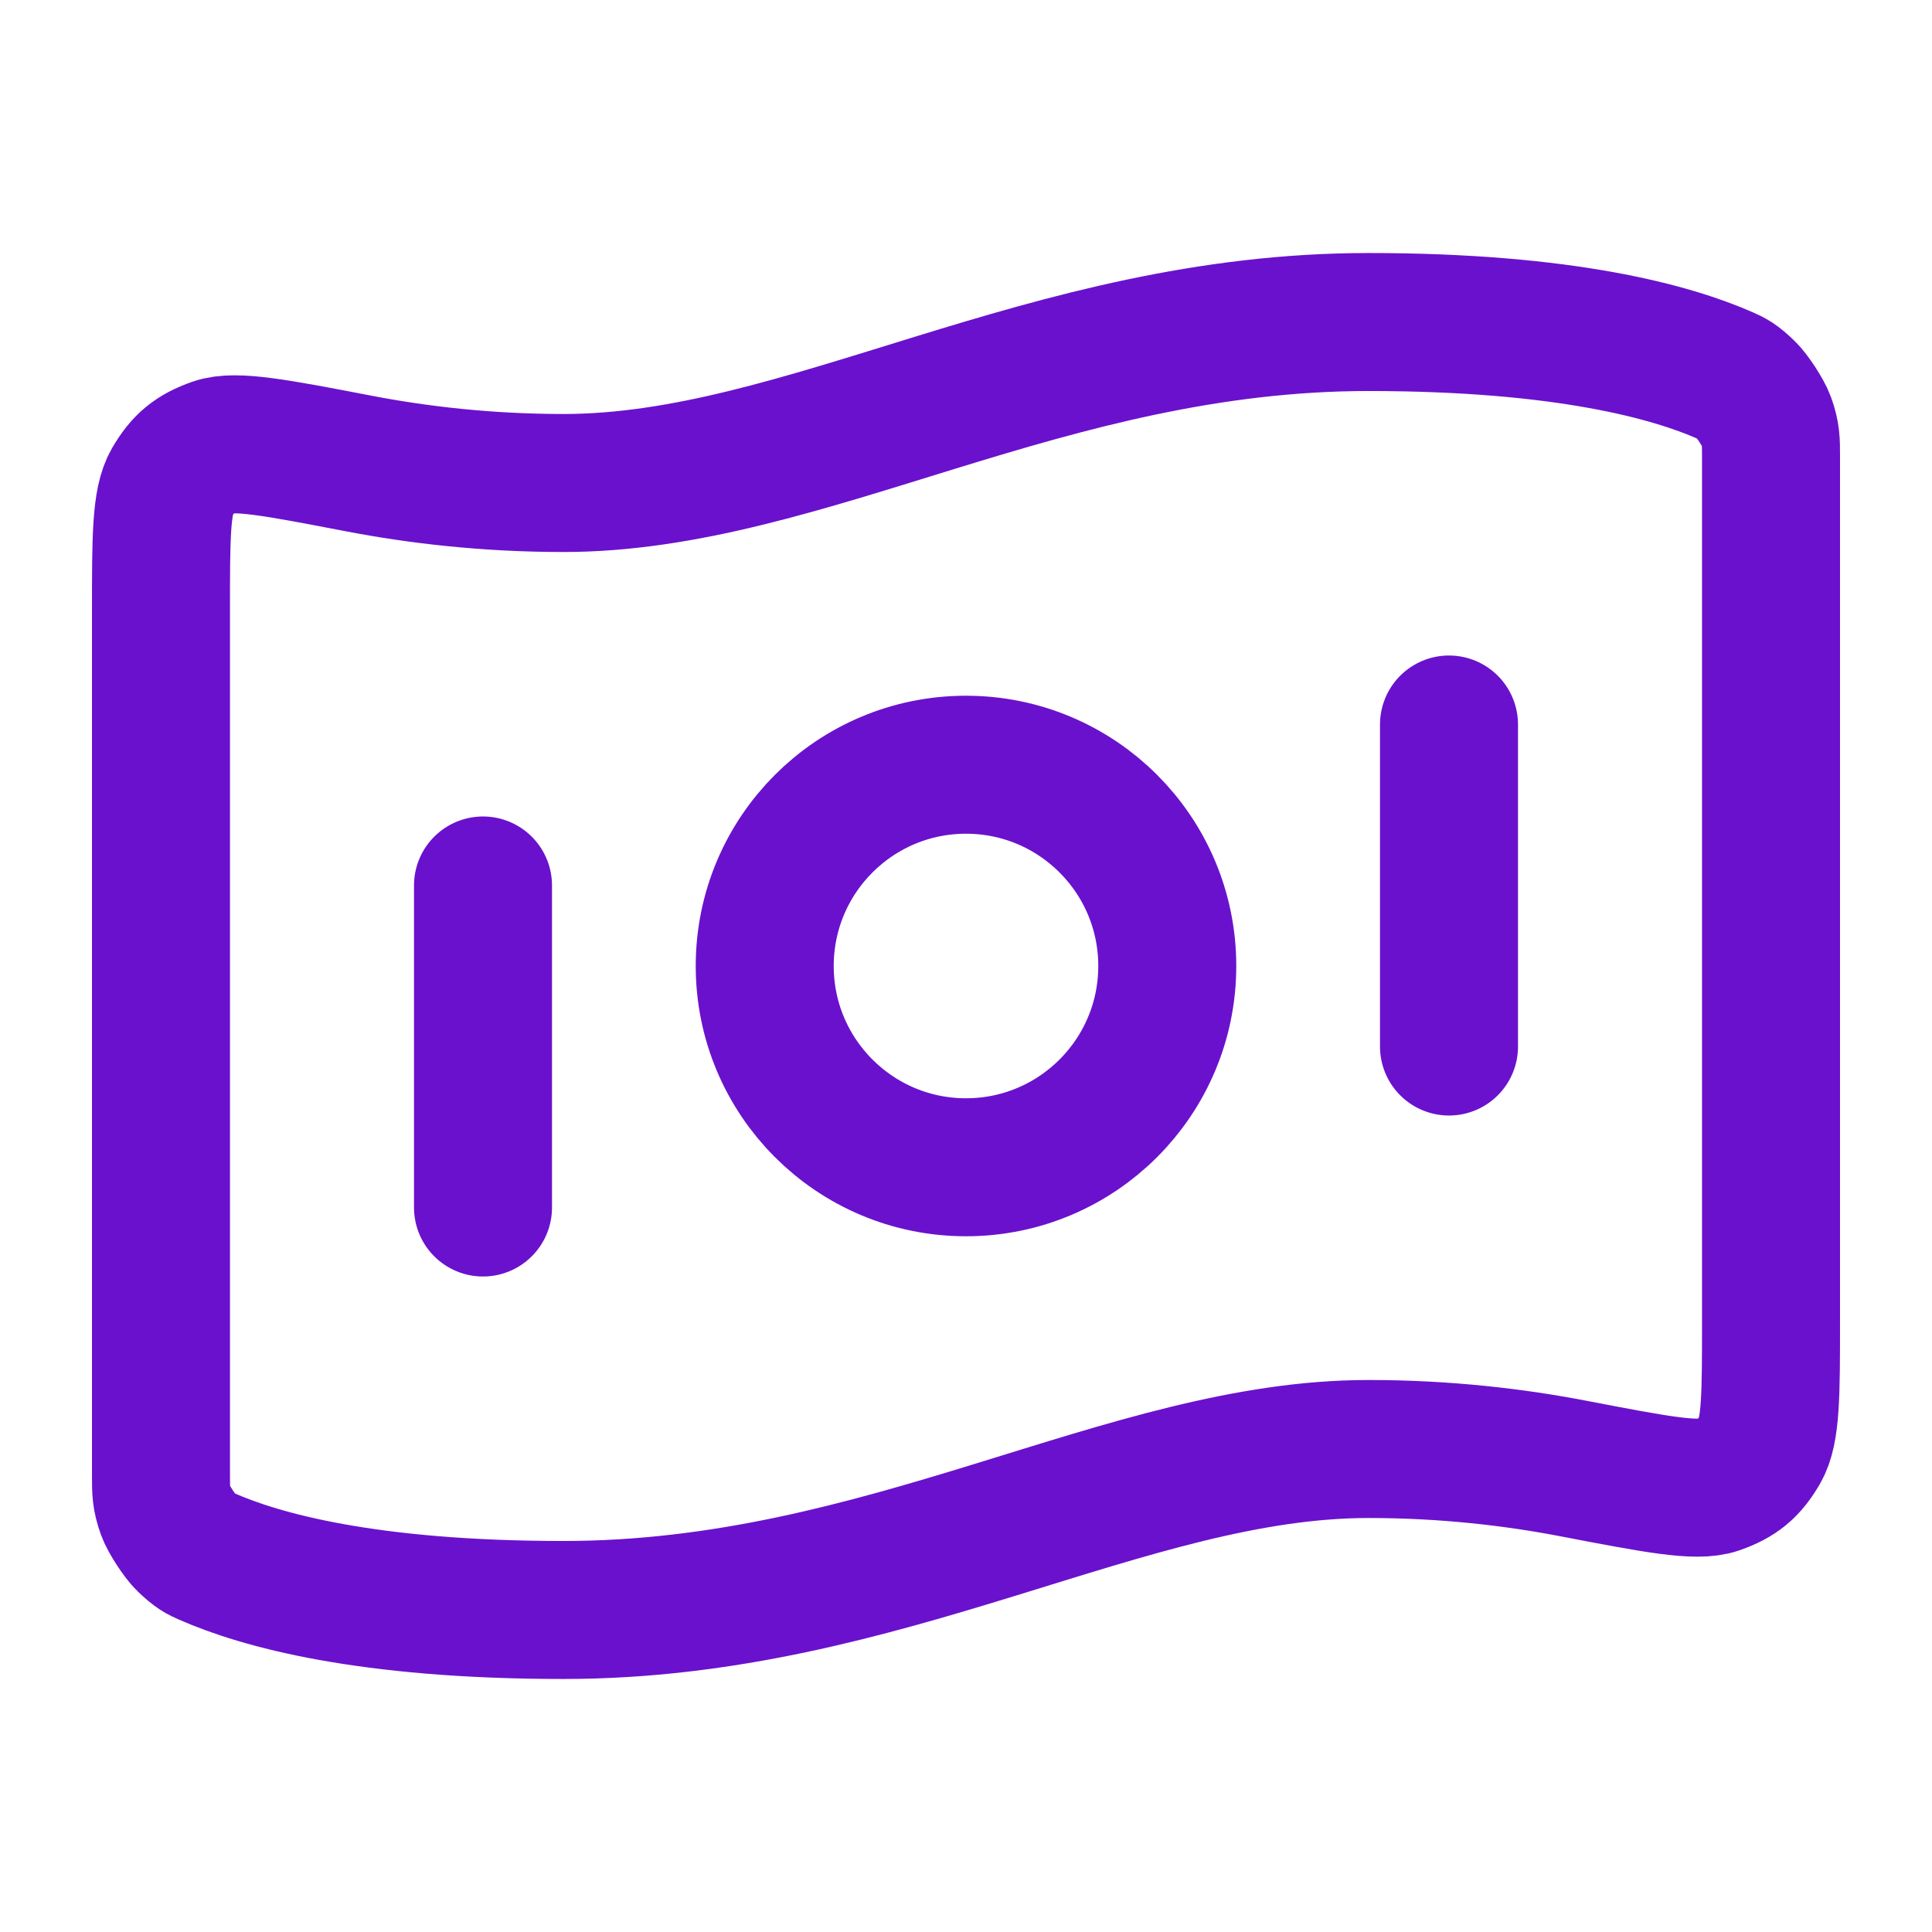 <svg width="28" height="28" viewBox="0 0 28 28" fill="none" xmlns="http://www.w3.org/2000/svg">
<path d="M7 12.833V17.5M21 10.5V15.167M19.833 4.667C22.69 4.667 24.235 5.104 25.004 5.443C25.106 5.488 25.158 5.511 25.305 5.652C25.394 5.736 25.556 5.984 25.597 6.099C25.667 6.292 25.667 6.397 25.667 6.607V19.146C25.667 20.207 25.667 20.737 25.508 21.009C25.346 21.286 25.19 21.415 24.887 21.522C24.59 21.626 23.989 21.511 22.788 21.28C21.947 21.119 20.949 21 19.833 21C16.333 21 12.833 23.333 8.167 23.333C5.31 23.333 3.765 22.896 2.996 22.557C2.893 22.512 2.842 22.489 2.694 22.348C2.606 22.264 2.444 22.016 2.403 21.901C2.333 21.709 2.333 21.604 2.333 21.393L2.333 8.854C2.333 7.793 2.333 7.263 2.492 6.991C2.654 6.714 2.81 6.585 3.113 6.478C3.41 6.374 4.011 6.489 5.212 6.72C6.053 6.881 7.051 7 8.167 7C11.667 7 15.167 4.667 19.833 4.667ZM16.917 14C16.917 15.611 15.611 16.917 14 16.917C12.389 16.917 11.083 15.611 11.083 14C11.083 12.389 12.389 11.083 14 11.083C15.611 11.083 16.917 12.389 16.917 14Z" stroke="#6A11CD" stroke-width="2" stroke-linecap="round" stroke-linejoin="round"/>
</svg>
